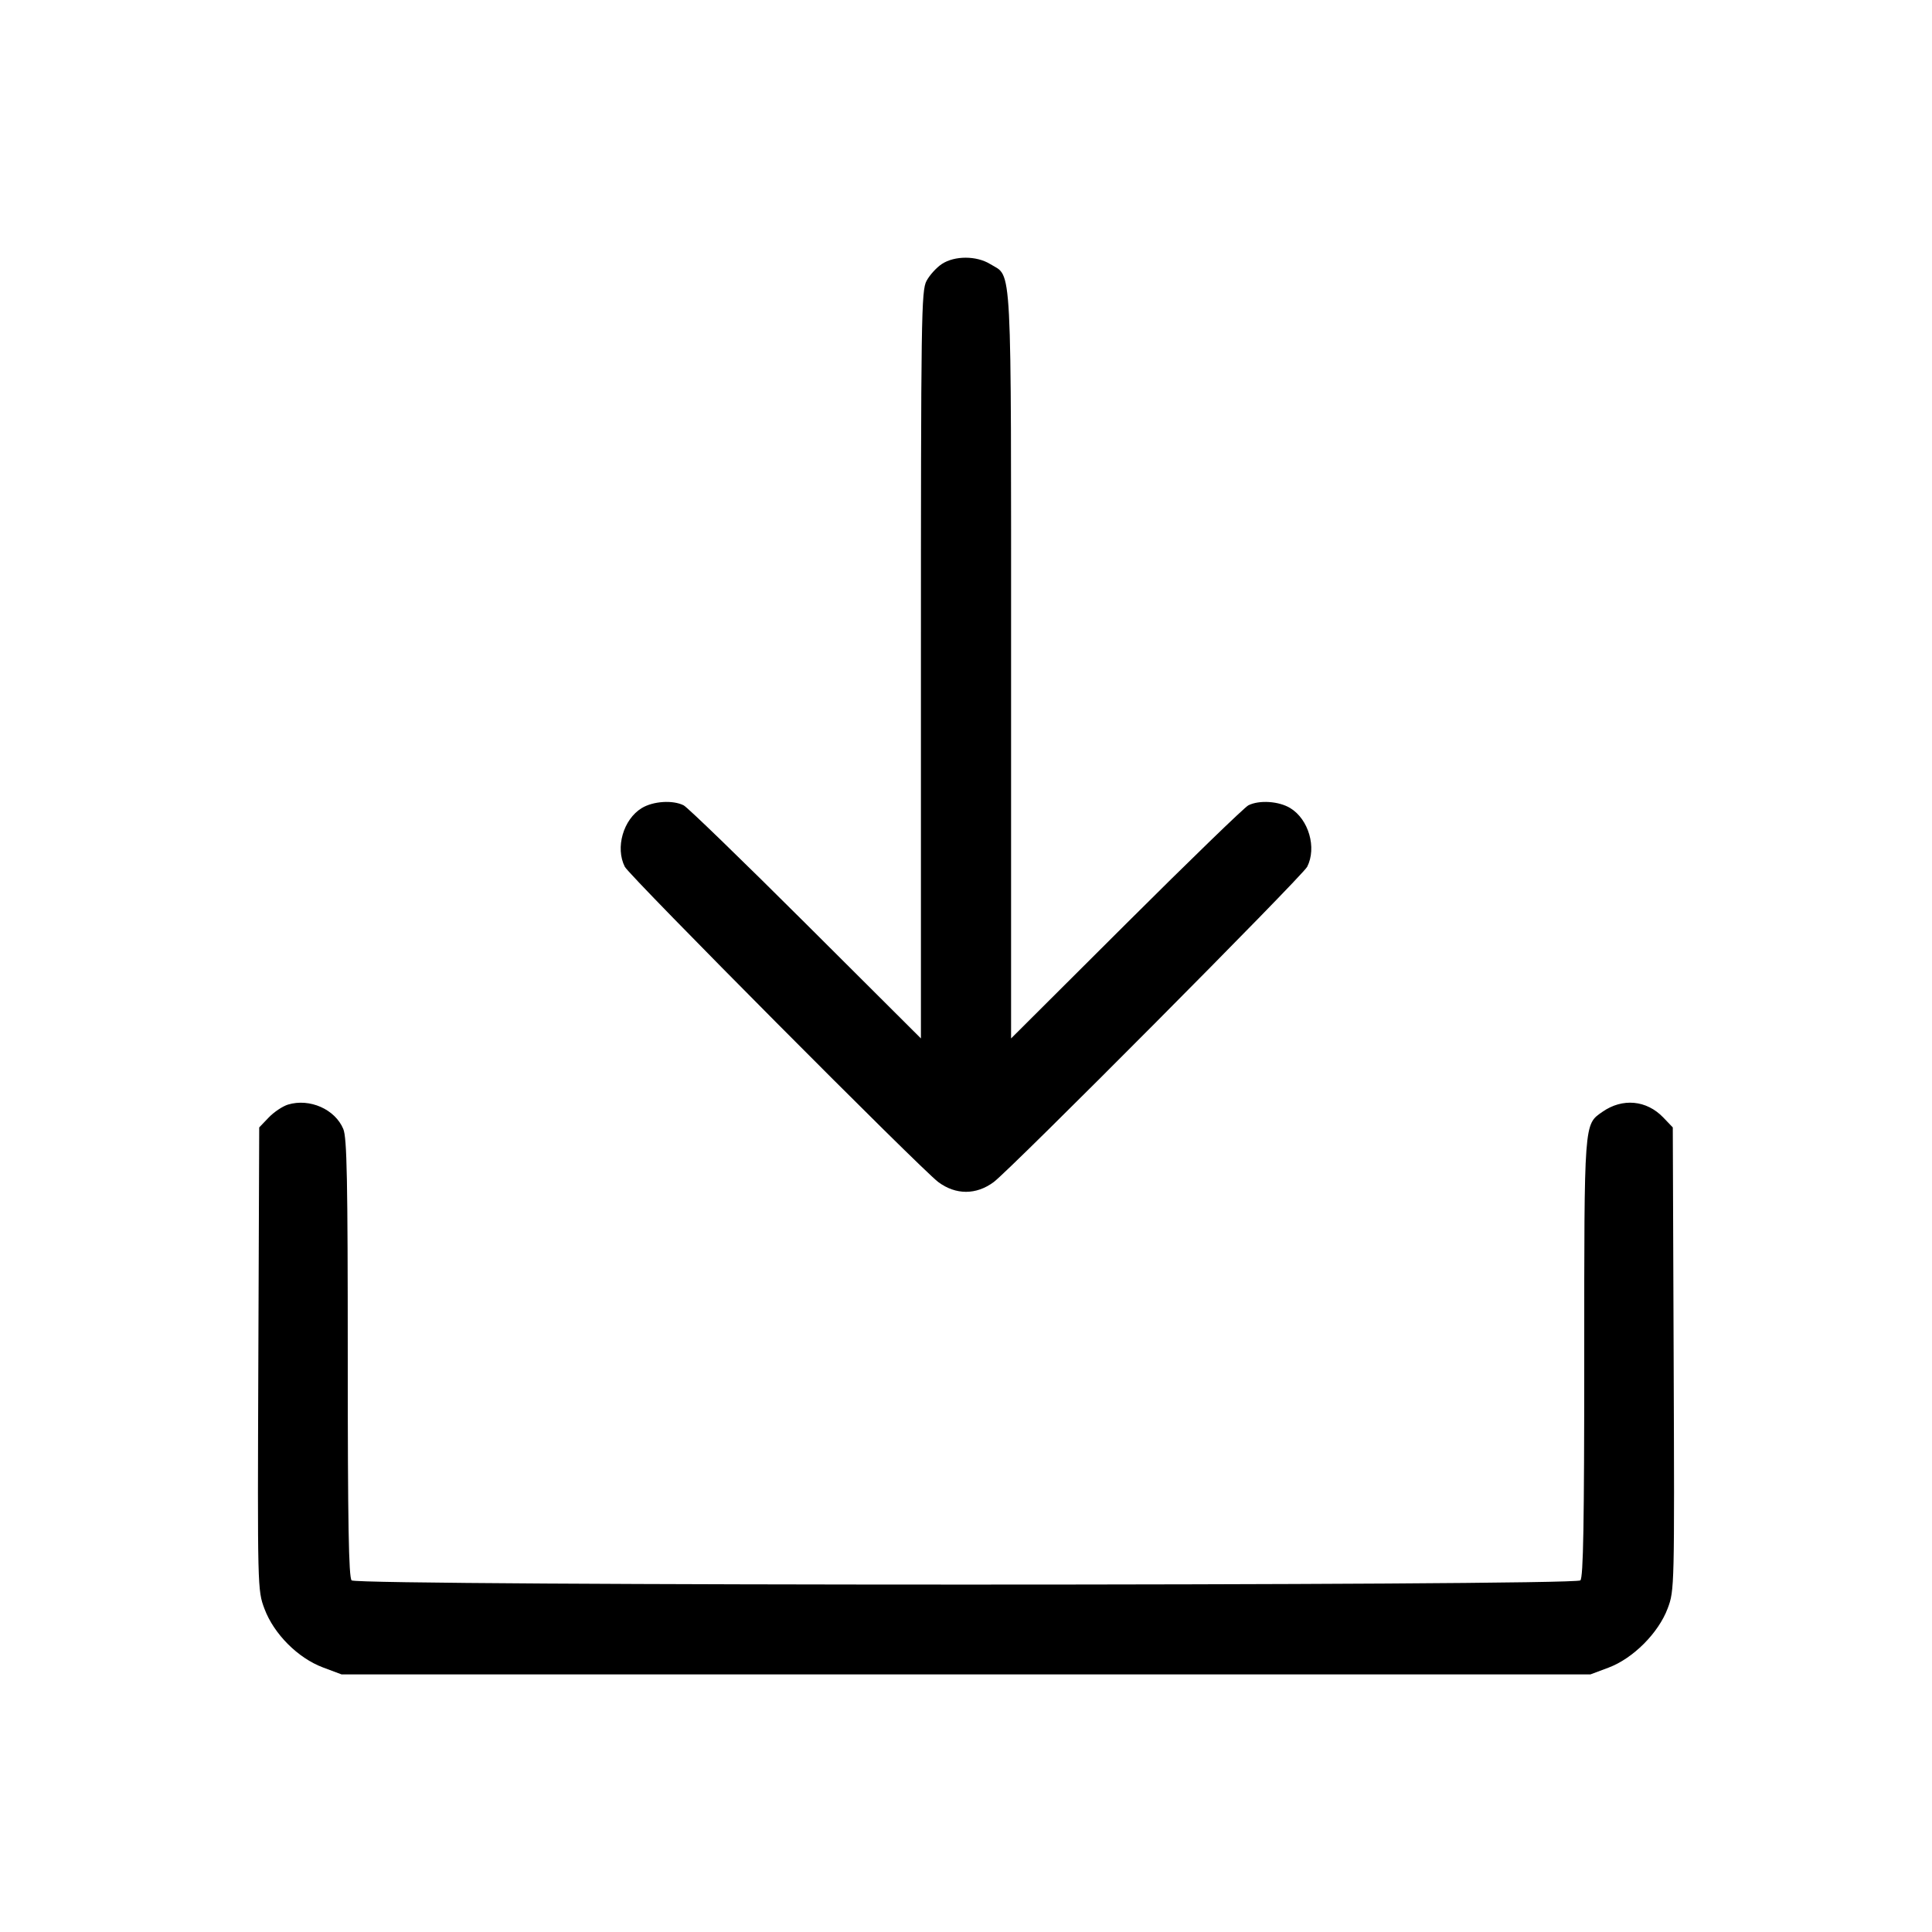 <svg fill="currentColor" viewBox="0 0 256 256" xmlns="http://www.w3.org/2000/svg"><path d="M124.800 34.981 C 124.096 35.445,123.184 36.448,122.773 37.212 C 122.074 38.511,122.027 41.770,122.027 88.098 L 122.027 137.596 106.773 122.389 C 98.384 114.026,91.101 106.971,90.588 106.711 C 89.150 105.984,86.545 106.155,85.034 107.076 C 82.587 108.568,81.504 112.331,82.794 114.857 C 83.422 116.087,122.062 154.948,124.331 156.632 C 126.649 158.352,129.351 158.352,131.669 156.632 C 133.938 154.948,172.578 116.087,173.206 114.857 C 174.496 112.331,173.413 108.568,170.966 107.076 C 169.455 106.155,166.850 105.984,165.412 106.711 C 164.899 106.971,157.616 114.026,149.227 122.389 L 133.973 137.596 133.973 88.169 C 133.973 33.400,134.150 36.810,131.211 34.993 C 129.396 33.871,126.495 33.866,124.800 34.981 M38.171 146.361 C 37.458 146.575,36.306 147.344,35.611 148.070 L 34.347 149.389 34.232 180.043 C 34.117 210.605,34.120 210.705,35.044 213.175 C 36.293 216.513,39.478 219.704,42.803 220.948 L 45.259 221.867 128.000 221.867 L 210.741 221.867 213.138 220.970 C 216.389 219.753,219.757 216.380,220.978 213.116 C 221.874 210.723,221.882 210.378,221.768 180.043 L 221.653 149.389 220.394 148.074 C 218.179 145.763,214.983 145.466,212.325 147.326 C 209.876 149.039,209.920 148.445,209.920 179.954 C 209.920 201.896,209.796 209.020,209.408 209.408 C 208.663 210.153,47.337 210.153,46.592 209.408 C 46.204 209.020,46.080 201.896,46.080 179.954 C 46.080 156.243,45.973 150.757,45.488 149.596 C 44.396 146.982,41.038 145.497,38.171 146.361 " stroke="none" fill-rule="evenodd"></path></svg>